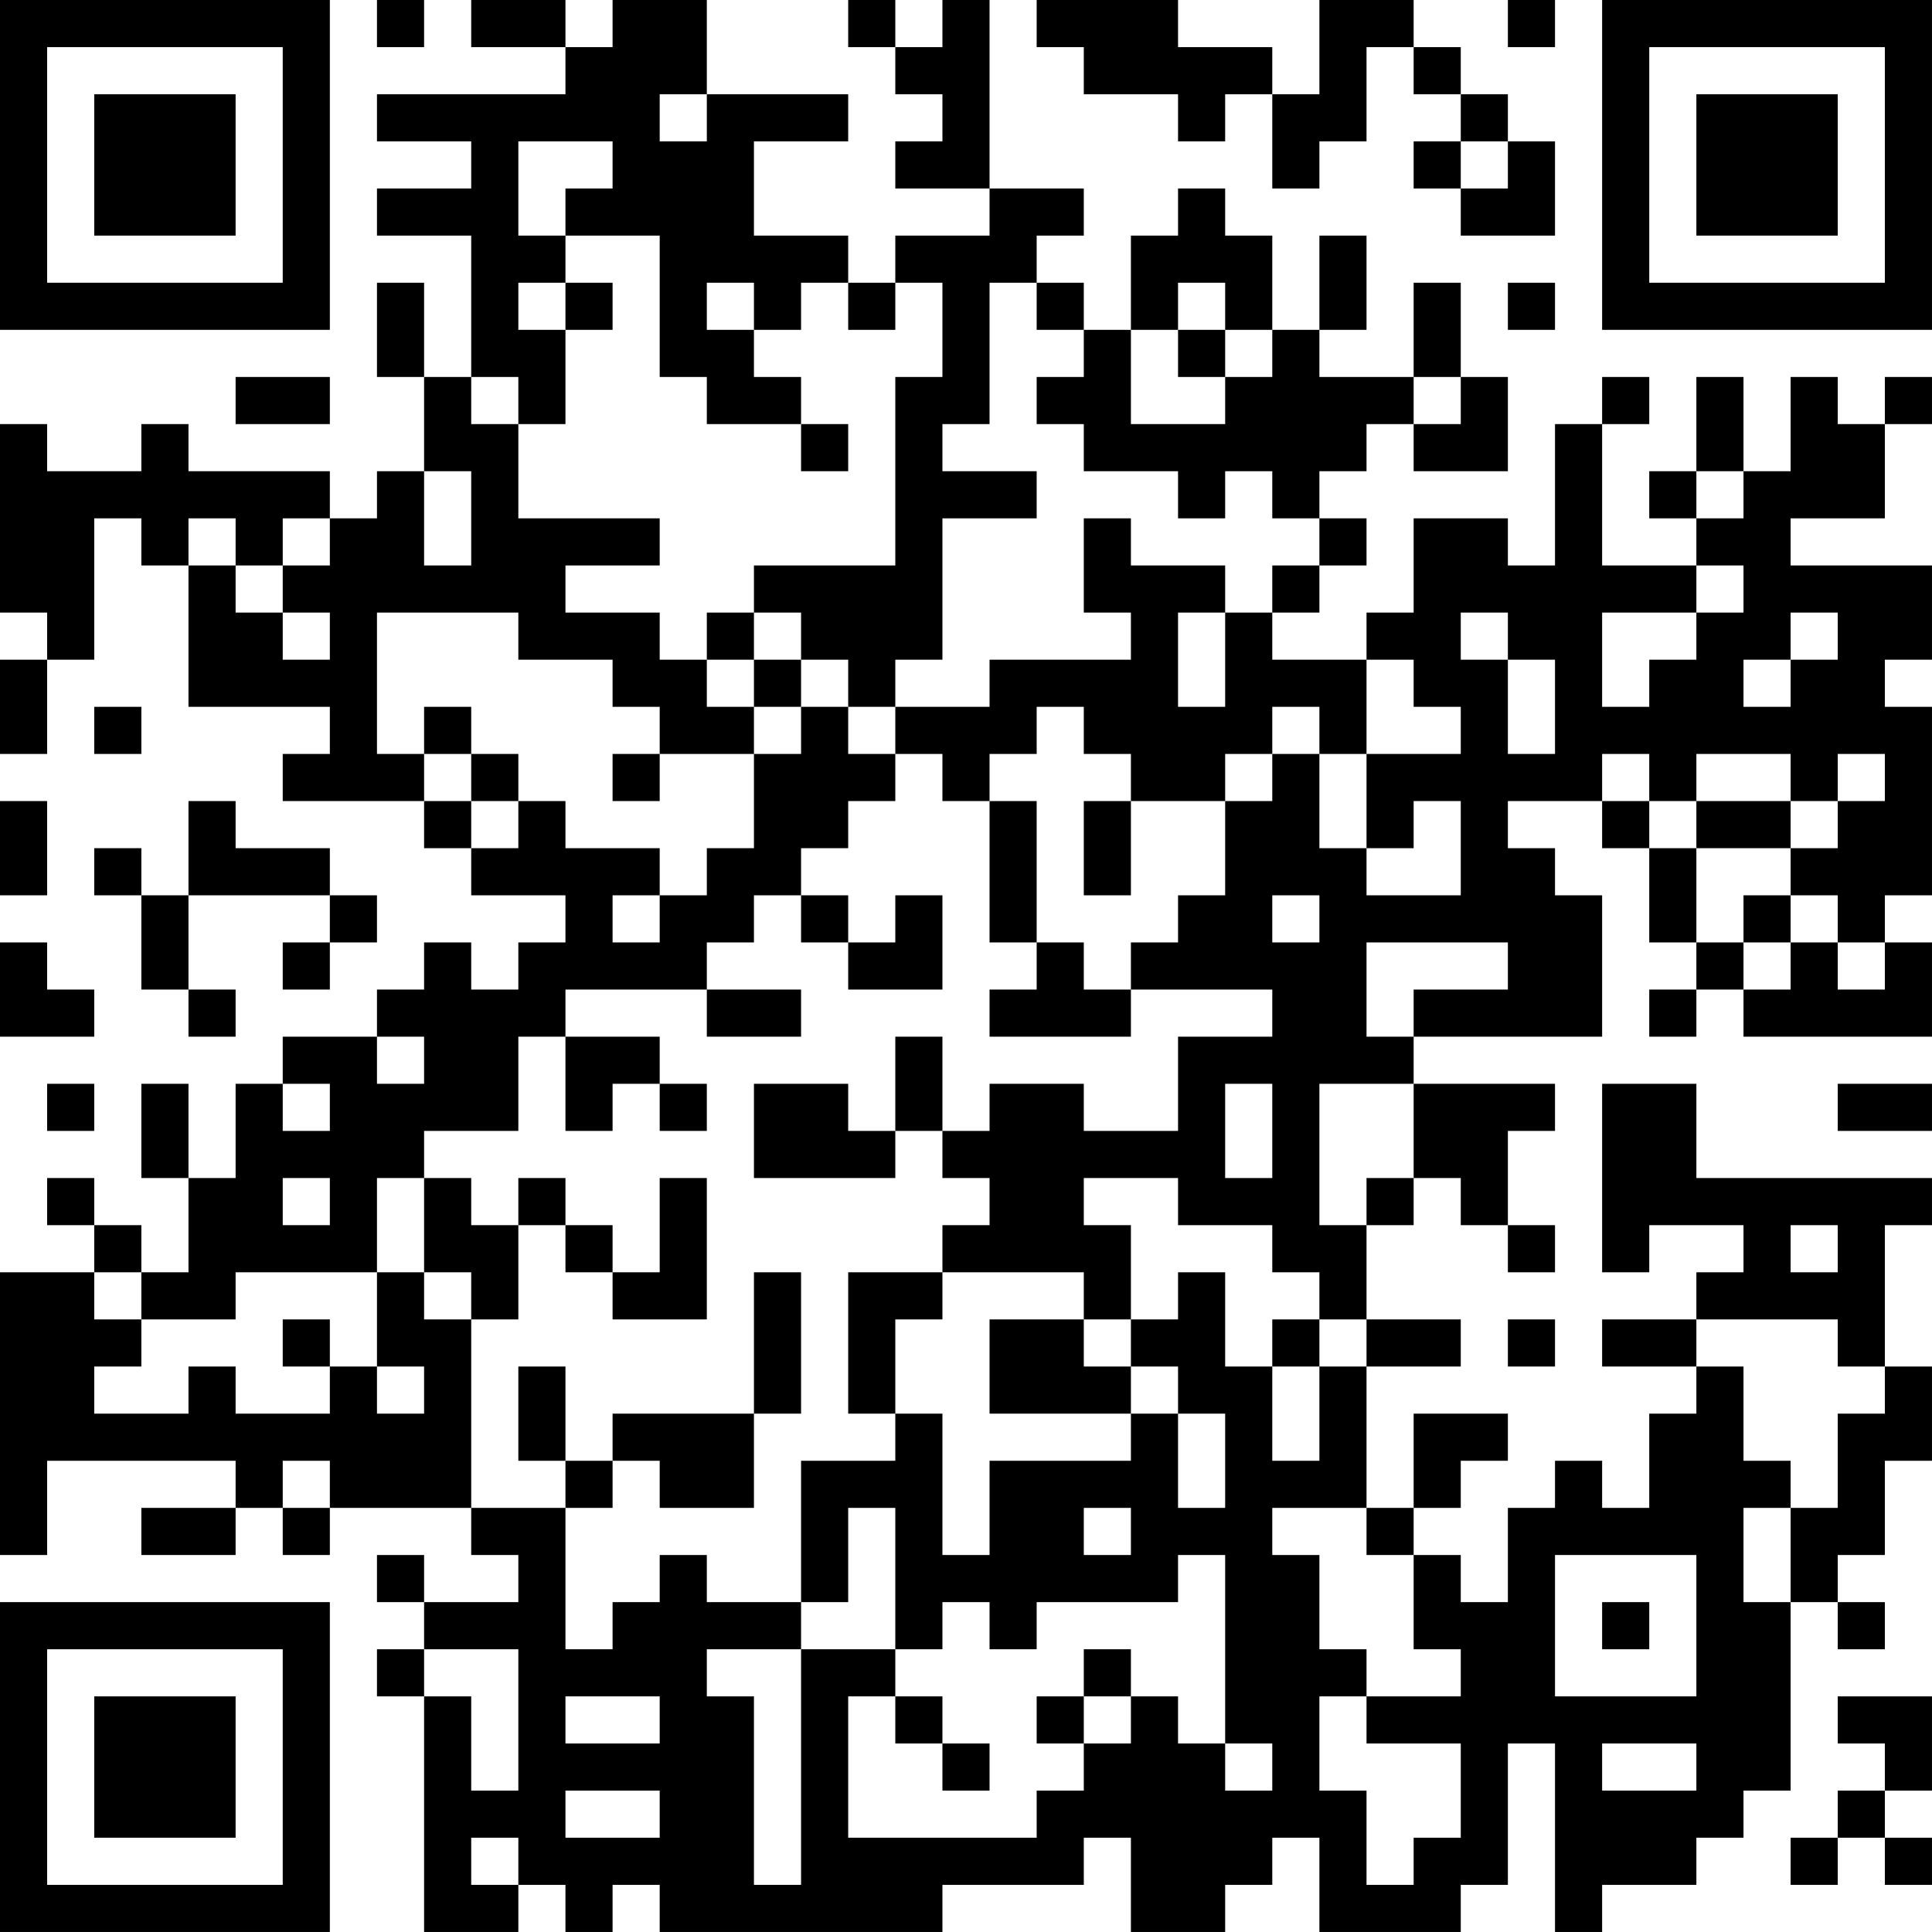 <?xml version="1.0" encoding="UTF-8"?>
<svg xmlns="http://www.w3.org/2000/svg" version="1.1" width="200" height="200" viewBox="0 0 200 200"><rect x="0" y="0" width="200" height="200" fill="#ffffff"/><g transform="scale(4.878)"><g transform="translate(0,0)"><path fill-rule="evenodd" d="M8 0L8 1L9 1L9 0ZM10 0L10 1L12 1L12 2L8 2L8 3L10 3L10 4L8 4L8 5L10 5L10 8L9 8L9 6L8 6L8 8L9 8L9 10L8 10L8 11L7 11L7 10L4 10L4 9L3 9L3 10L1 10L1 9L0 9L0 13L1 13L1 14L0 14L0 16L1 16L1 14L2 14L2 11L3 11L3 12L4 12L4 15L7 15L7 16L6 16L6 17L9 17L9 18L10 18L10 19L12 19L12 20L11 20L11 21L10 21L10 20L9 20L9 21L8 21L8 22L6 22L6 23L5 23L5 25L4 25L4 23L3 23L3 25L4 25L4 27L3 27L3 26L2 26L2 25L1 25L1 26L2 26L2 27L0 27L0 33L1 33L1 31L5 31L5 32L3 32L3 33L5 33L5 32L6 32L6 33L7 33L7 32L10 32L10 33L11 33L11 34L9 34L9 33L8 33L8 34L9 34L9 35L8 35L8 36L9 36L9 41L11 41L11 40L12 40L12 41L13 41L13 40L14 40L14 41L20 41L20 40L23 40L23 39L24 39L24 41L26 41L26 40L27 40L27 39L28 39L28 41L31 41L31 40L32 40L32 37L33 37L33 41L34 41L34 40L36 40L36 39L37 39L37 38L38 38L38 34L39 34L39 35L40 35L40 34L39 34L39 33L40 33L40 31L41 31L41 29L40 29L40 26L41 26L41 25L36 25L36 23L34 23L34 27L35 27L35 26L37 26L37 27L36 27L36 28L34 28L34 29L36 29L36 30L35 30L35 32L34 32L34 31L33 31L33 32L32 32L32 34L31 34L31 33L30 33L30 32L31 32L31 31L32 31L32 30L30 30L30 32L29 32L29 29L31 29L31 28L29 28L29 26L30 26L30 25L31 25L31 26L32 26L32 27L33 27L33 26L32 26L32 24L33 24L33 23L30 23L30 22L34 22L34 19L33 19L33 18L32 18L32 17L34 17L34 18L35 18L35 20L36 20L36 21L35 21L35 22L36 22L36 21L37 21L37 22L41 22L41 20L40 20L40 19L41 19L41 15L40 15L40 14L41 14L41 12L38 12L38 11L40 11L40 9L41 9L41 8L40 8L40 9L39 9L39 8L38 8L38 10L37 10L37 8L36 8L36 10L35 10L35 11L36 11L36 12L34 12L34 9L35 9L35 8L34 8L34 9L33 9L33 12L32 12L32 11L30 11L30 13L29 13L29 14L27 14L27 13L28 13L28 12L29 12L29 11L28 11L28 10L29 10L29 9L30 9L30 10L32 10L32 8L31 8L31 6L30 6L30 8L28 8L28 7L29 7L29 5L28 5L28 7L27 7L27 5L26 5L26 4L25 4L25 5L24 5L24 7L23 7L23 6L22 6L22 5L23 5L23 4L21 4L21 0L20 0L20 1L19 1L19 0L18 0L18 1L19 1L19 2L20 2L20 3L19 3L19 4L21 4L21 5L19 5L19 6L18 6L18 5L16 5L16 3L18 3L18 2L15 2L15 0L13 0L13 1L12 1L12 0ZM22 0L22 1L23 1L23 2L25 2L25 3L26 3L26 2L27 2L27 4L28 4L28 3L29 3L29 1L30 1L30 2L31 2L31 3L30 3L30 4L31 4L31 5L33 5L33 3L32 3L32 2L31 2L31 1L30 1L30 0L28 0L28 2L27 2L27 1L25 1L25 0ZM32 0L32 1L33 1L33 0ZM14 2L14 3L15 3L15 2ZM11 3L11 5L12 5L12 6L11 6L11 7L12 7L12 9L11 9L11 8L10 8L10 9L11 9L11 11L14 11L14 12L12 12L12 13L14 13L14 14L15 14L15 15L16 15L16 16L14 16L14 15L13 15L13 14L11 14L11 13L8 13L8 16L9 16L9 17L10 17L10 18L11 18L11 17L12 17L12 18L14 18L14 19L13 19L13 20L14 20L14 19L15 19L15 18L16 18L16 16L17 16L17 15L18 15L18 16L19 16L19 17L18 17L18 18L17 18L17 19L16 19L16 20L15 20L15 21L12 21L12 22L11 22L11 24L9 24L9 25L8 25L8 27L5 27L5 28L3 28L3 27L2 27L2 28L3 28L3 29L2 29L2 30L4 30L4 29L5 29L5 30L7 30L7 29L8 29L8 30L9 30L9 29L8 29L8 27L9 27L9 28L10 28L10 32L12 32L12 35L13 35L13 34L14 34L14 33L15 33L15 34L17 34L17 35L15 35L15 36L16 36L16 40L17 40L17 35L19 35L19 36L18 36L18 39L22 39L22 38L23 38L23 37L24 37L24 36L25 36L25 37L26 37L26 38L27 38L27 37L26 37L26 33L25 33L25 34L22 34L22 35L21 35L21 34L20 34L20 35L19 35L19 32L18 32L18 34L17 34L17 31L19 31L19 30L20 30L20 33L21 33L21 31L24 31L24 30L25 30L25 32L26 32L26 30L25 30L25 29L24 29L24 28L25 28L25 27L26 27L26 29L27 29L27 31L28 31L28 29L29 29L29 28L28 28L28 27L27 27L27 26L25 26L25 25L23 25L23 26L24 26L24 28L23 28L23 27L20 27L20 26L21 26L21 25L20 25L20 24L21 24L21 23L23 23L23 24L25 24L25 22L27 22L27 21L24 21L24 20L25 20L25 19L26 19L26 17L27 17L27 16L28 16L28 18L29 18L29 19L31 19L31 17L30 17L30 18L29 18L29 16L31 16L31 15L30 15L30 14L29 14L29 16L28 16L28 15L27 15L27 16L26 16L26 17L24 17L24 16L23 16L23 15L22 15L22 16L21 16L21 17L20 17L20 16L19 16L19 15L21 15L21 14L24 14L24 13L23 13L23 11L24 11L24 12L26 12L26 13L25 13L25 15L26 15L26 13L27 13L27 12L28 12L28 11L27 11L27 10L26 10L26 11L25 11L25 10L23 10L23 9L22 9L22 8L23 8L23 7L22 7L22 6L21 6L21 9L20 9L20 10L22 10L22 11L20 11L20 14L19 14L19 15L18 15L18 14L17 14L17 13L16 13L16 12L19 12L19 8L20 8L20 6L19 6L19 7L18 7L18 6L17 6L17 7L16 7L16 6L15 6L15 7L16 7L16 8L17 8L17 9L15 9L15 8L14 8L14 5L12 5L12 4L13 4L13 3ZM31 3L31 4L32 4L32 3ZM12 6L12 7L13 7L13 6ZM25 6L25 7L24 7L24 9L26 9L26 8L27 8L27 7L26 7L26 6ZM32 6L32 7L33 7L33 6ZM25 7L25 8L26 8L26 7ZM5 8L5 9L7 9L7 8ZM30 8L30 9L31 9L31 8ZM17 9L17 10L18 10L18 9ZM9 10L9 12L10 12L10 10ZM36 10L36 11L37 11L37 10ZM4 11L4 12L5 12L5 13L6 13L6 14L7 14L7 13L6 13L6 12L7 12L7 11L6 11L6 12L5 12L5 11ZM36 12L36 13L34 13L34 15L35 15L35 14L36 14L36 13L37 13L37 12ZM15 13L15 14L16 14L16 15L17 15L17 14L16 14L16 13ZM31 13L31 14L32 14L32 16L33 16L33 14L32 14L32 13ZM38 13L38 14L37 14L37 15L38 15L38 14L39 14L39 13ZM2 15L2 16L3 16L3 15ZM9 15L9 16L10 16L10 17L11 17L11 16L10 16L10 15ZM13 16L13 17L14 17L14 16ZM34 16L34 17L35 17L35 18L36 18L36 20L37 20L37 21L38 21L38 20L39 20L39 21L40 21L40 20L39 20L39 19L38 19L38 18L39 18L39 17L40 17L40 16L39 16L39 17L38 17L38 16L36 16L36 17L35 17L35 16ZM0 17L0 19L1 19L1 17ZM4 17L4 19L3 19L3 18L2 18L2 19L3 19L3 21L4 21L4 22L5 22L5 21L4 21L4 19L7 19L7 20L6 20L6 21L7 21L7 20L8 20L8 19L7 19L7 18L5 18L5 17ZM21 17L21 20L22 20L22 21L21 21L21 22L24 22L24 21L23 21L23 20L22 20L22 17ZM23 17L23 19L24 19L24 17ZM36 17L36 18L38 18L38 17ZM17 19L17 20L18 20L18 21L20 21L20 19L19 19L19 20L18 20L18 19ZM27 19L27 20L28 20L28 19ZM37 19L37 20L38 20L38 19ZM0 20L0 22L2 22L2 21L1 21L1 20ZM29 20L29 22L30 22L30 21L32 21L32 20ZM15 21L15 22L17 22L17 21ZM8 22L8 23L9 23L9 22ZM12 22L12 24L13 24L13 23L14 23L14 24L15 24L15 23L14 23L14 22ZM19 22L19 24L18 24L18 23L16 23L16 25L19 25L19 24L20 24L20 22ZM1 23L1 24L2 24L2 23ZM6 23L6 24L7 24L7 23ZM26 23L26 25L27 25L27 23ZM28 23L28 26L29 26L29 25L30 25L30 23ZM39 23L39 24L41 24L41 23ZM6 25L6 26L7 26L7 25ZM9 25L9 27L10 27L10 28L11 28L11 26L12 26L12 27L13 27L13 28L15 28L15 25L14 25L14 27L13 27L13 26L12 26L12 25L11 25L11 26L10 26L10 25ZM38 26L38 27L39 27L39 26ZM16 27L16 30L13 30L13 31L12 31L12 29L11 29L11 31L12 31L12 32L13 32L13 31L14 31L14 32L16 32L16 30L17 30L17 27ZM18 27L18 30L19 30L19 28L20 28L20 27ZM6 28L6 29L7 29L7 28ZM21 28L21 30L24 30L24 29L23 29L23 28ZM27 28L27 29L28 29L28 28ZM32 28L32 29L33 29L33 28ZM36 28L36 29L37 29L37 31L38 31L38 32L37 32L37 34L38 34L38 32L39 32L39 30L40 30L40 29L39 29L39 28ZM6 31L6 32L7 32L7 31ZM23 32L23 33L24 33L24 32ZM27 32L27 33L28 33L28 35L29 35L29 36L28 36L28 38L29 38L29 40L30 40L30 39L31 39L31 37L29 37L29 36L31 36L31 35L30 35L30 33L29 33L29 32ZM33 33L33 36L36 36L36 33ZM34 34L34 35L35 35L35 34ZM9 35L9 36L10 36L10 38L11 38L11 35ZM23 35L23 36L22 36L22 37L23 37L23 36L24 36L24 35ZM12 36L12 37L14 37L14 36ZM19 36L19 37L20 37L20 38L21 38L21 37L20 37L20 36ZM39 36L39 37L40 37L40 38L39 38L39 39L38 39L38 40L39 40L39 39L40 39L40 40L41 40L41 39L40 39L40 38L41 38L41 36ZM34 37L34 38L36 38L36 37ZM12 38L12 39L14 39L14 38ZM10 39L10 40L11 40L11 39ZM0 0L0 7L7 7L7 0ZM1 1L1 6L6 6L6 1ZM2 2L2 5L5 5L5 2ZM34 0L34 7L41 7L41 0ZM35 1L35 6L40 6L40 1ZM36 2L36 5L39 5L39 2ZM0 34L0 41L7 41L7 34ZM1 35L1 40L6 40L6 35ZM2 36L2 39L5 39L5 36Z" fill="#000000"/></g></g></svg>
